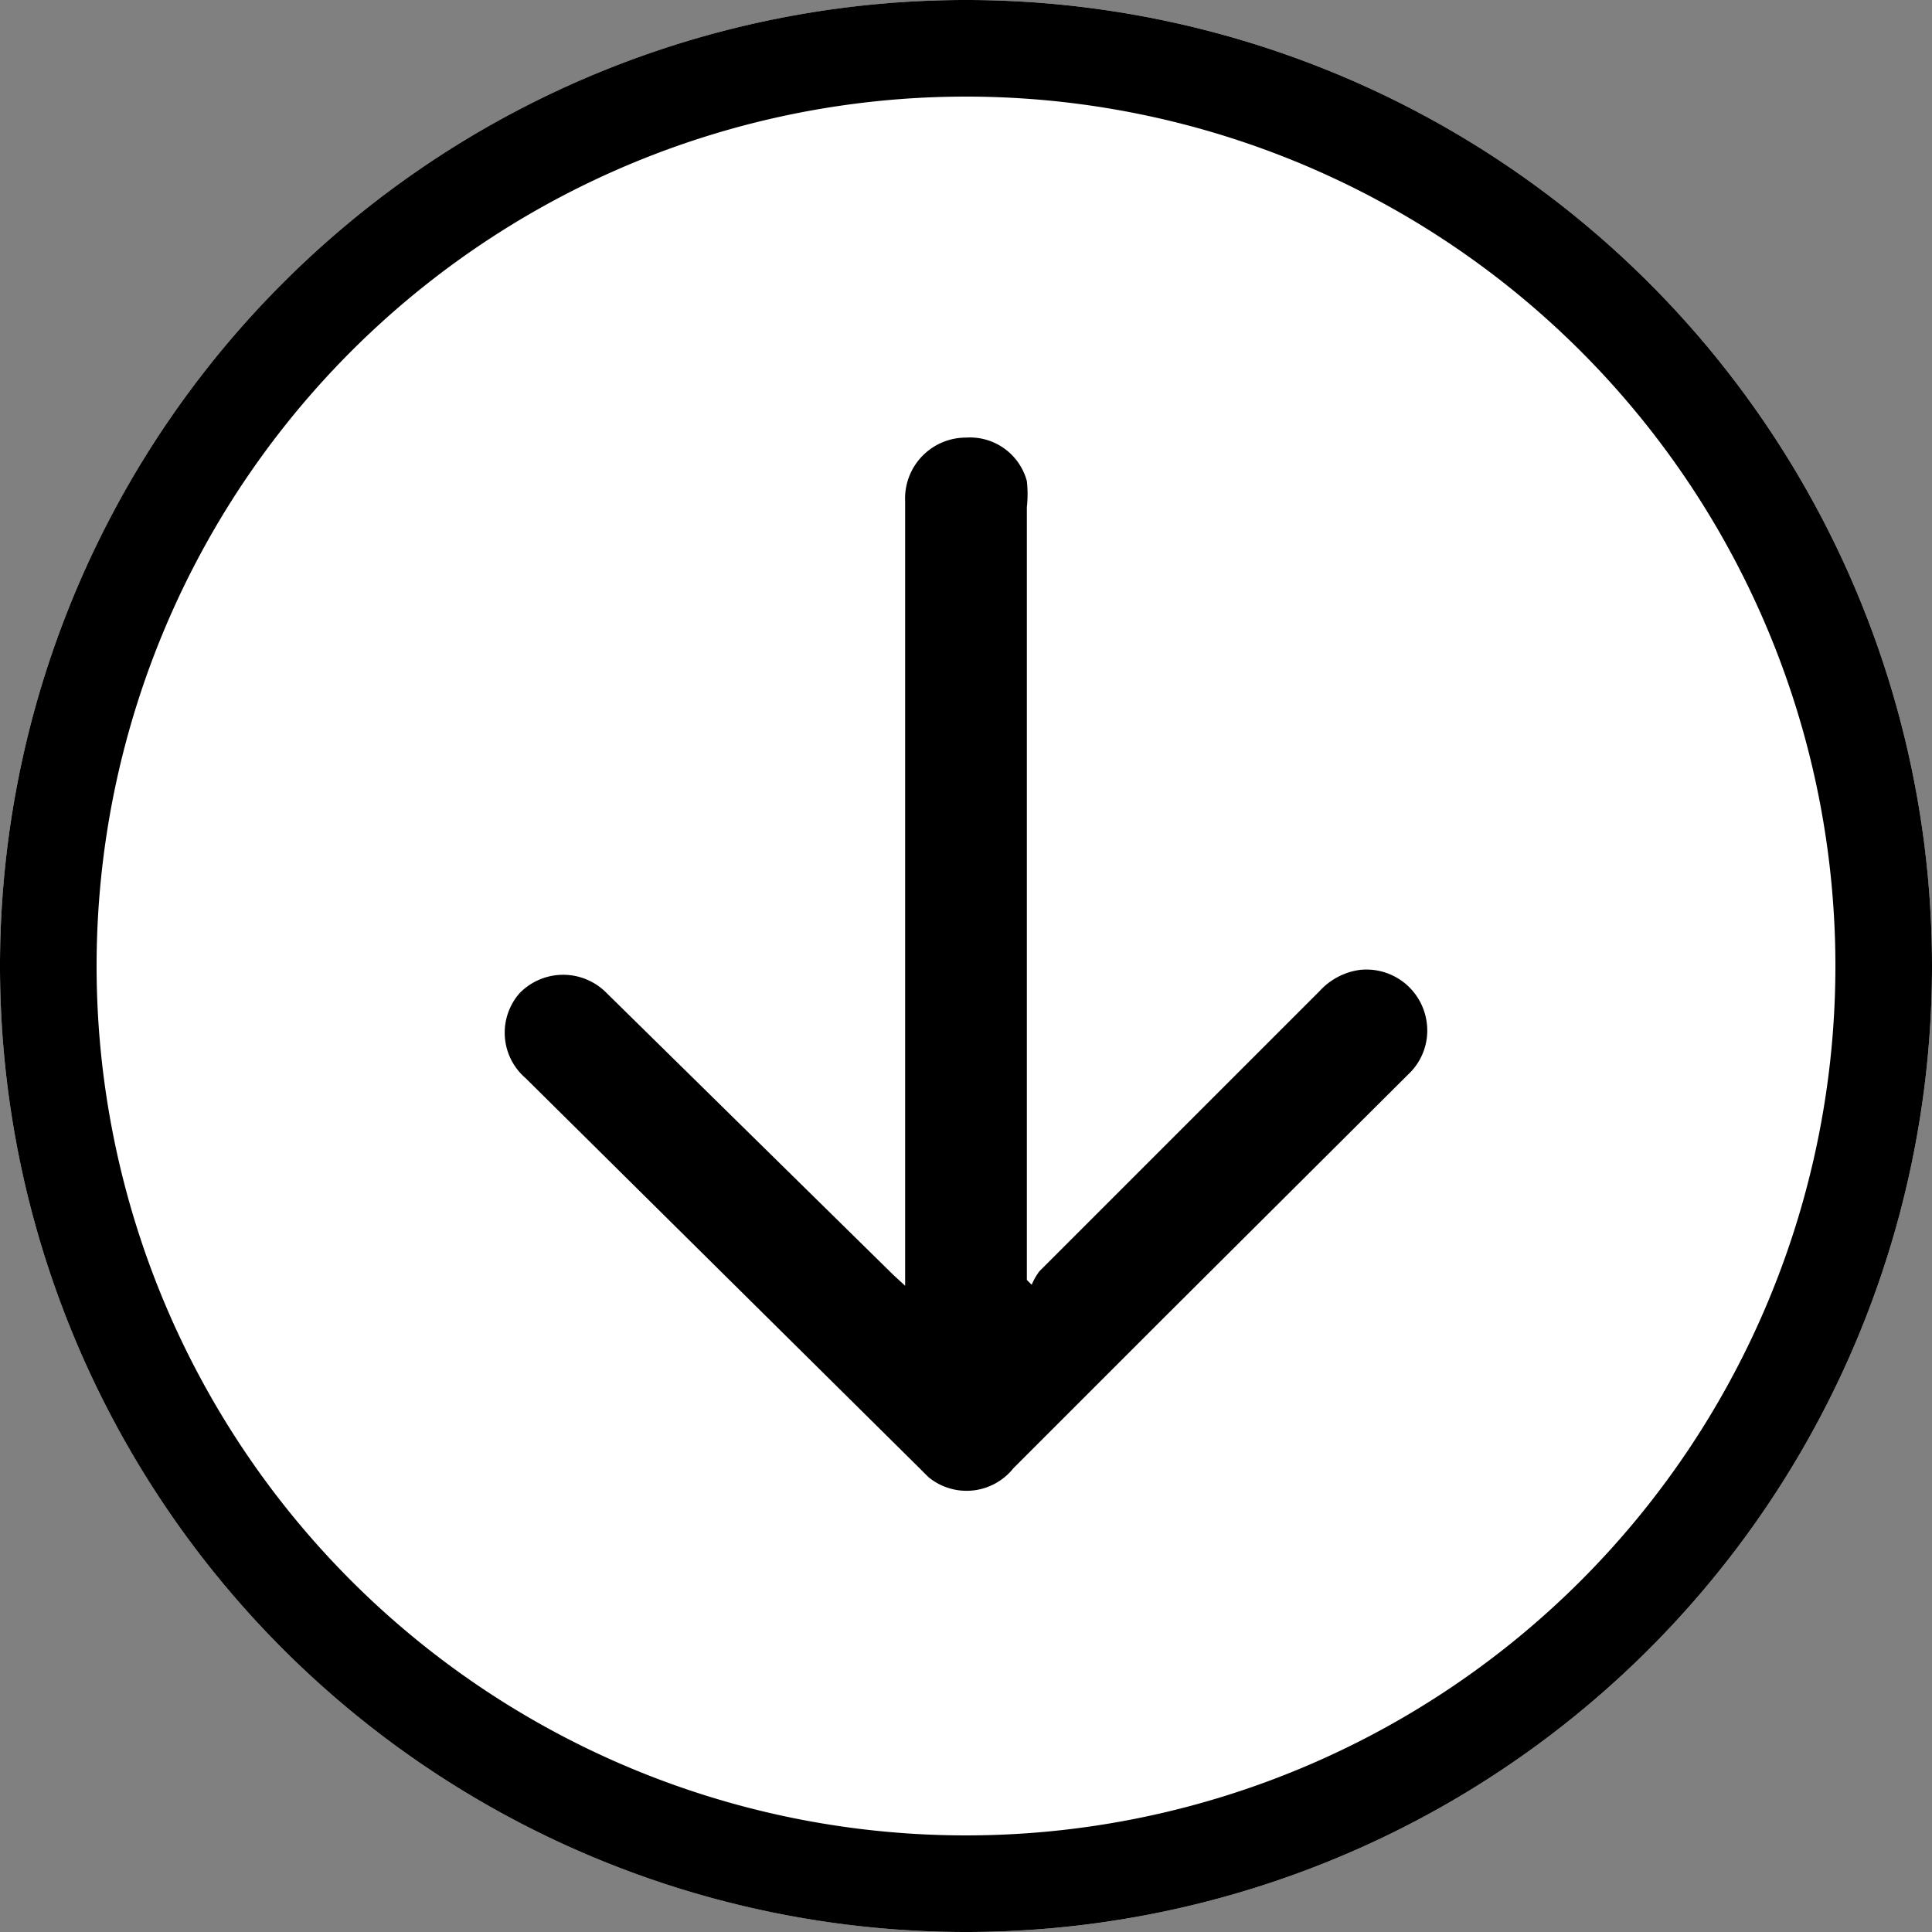 <svg xmlns="http://www.w3.org/2000/svg" viewBox="0 0 20 20"><rect x="0" y="0" width="20" height="20" fill="#808080" stroke="none"/><defs><style>.cls-1{fill:#fff;}</style></defs><g id="Layer_2" data-name="Layer 2"><g id="Layer_1-2" data-name="Layer 1"><g id="Group_2116" data-name="Group 2116"><g id="Ellipse_58" data-name="Ellipse 58"><circle class="cls-1" cx="10" cy="10" r="10"/><path d="M10,20A10,10,0,1,1,20,10,10,10,0,0,1,10,20ZM10,1a9,9,0,1,0,9,9A9,9,0,0,0,10,1Z"/></g><g id="Path_2575" data-name="Path 2575"><path d="M9.37,13.31V5.19A.63.63,0,0,1,10,4.53a.61.61,0,0,1,.63.45,1.24,1.24,0,0,1,0,.27v8l.05.05a.64.64,0,0,1,.08-.14l2.9-2.9a.69.69,0,0,1,.42-.22.63.63,0,0,1,.69.55.62.62,0,0,1-.19.53l-2.51,2.5-1.58,1.58a.62.62,0,0,1-.88.09l-.09-.09L5.44,11.16a.62.62,0,0,1-.06-.88l0,0a.63.63,0,0,1,.9,0l0,0L9.25,13.2Z"/></g></g></g></g></svg>